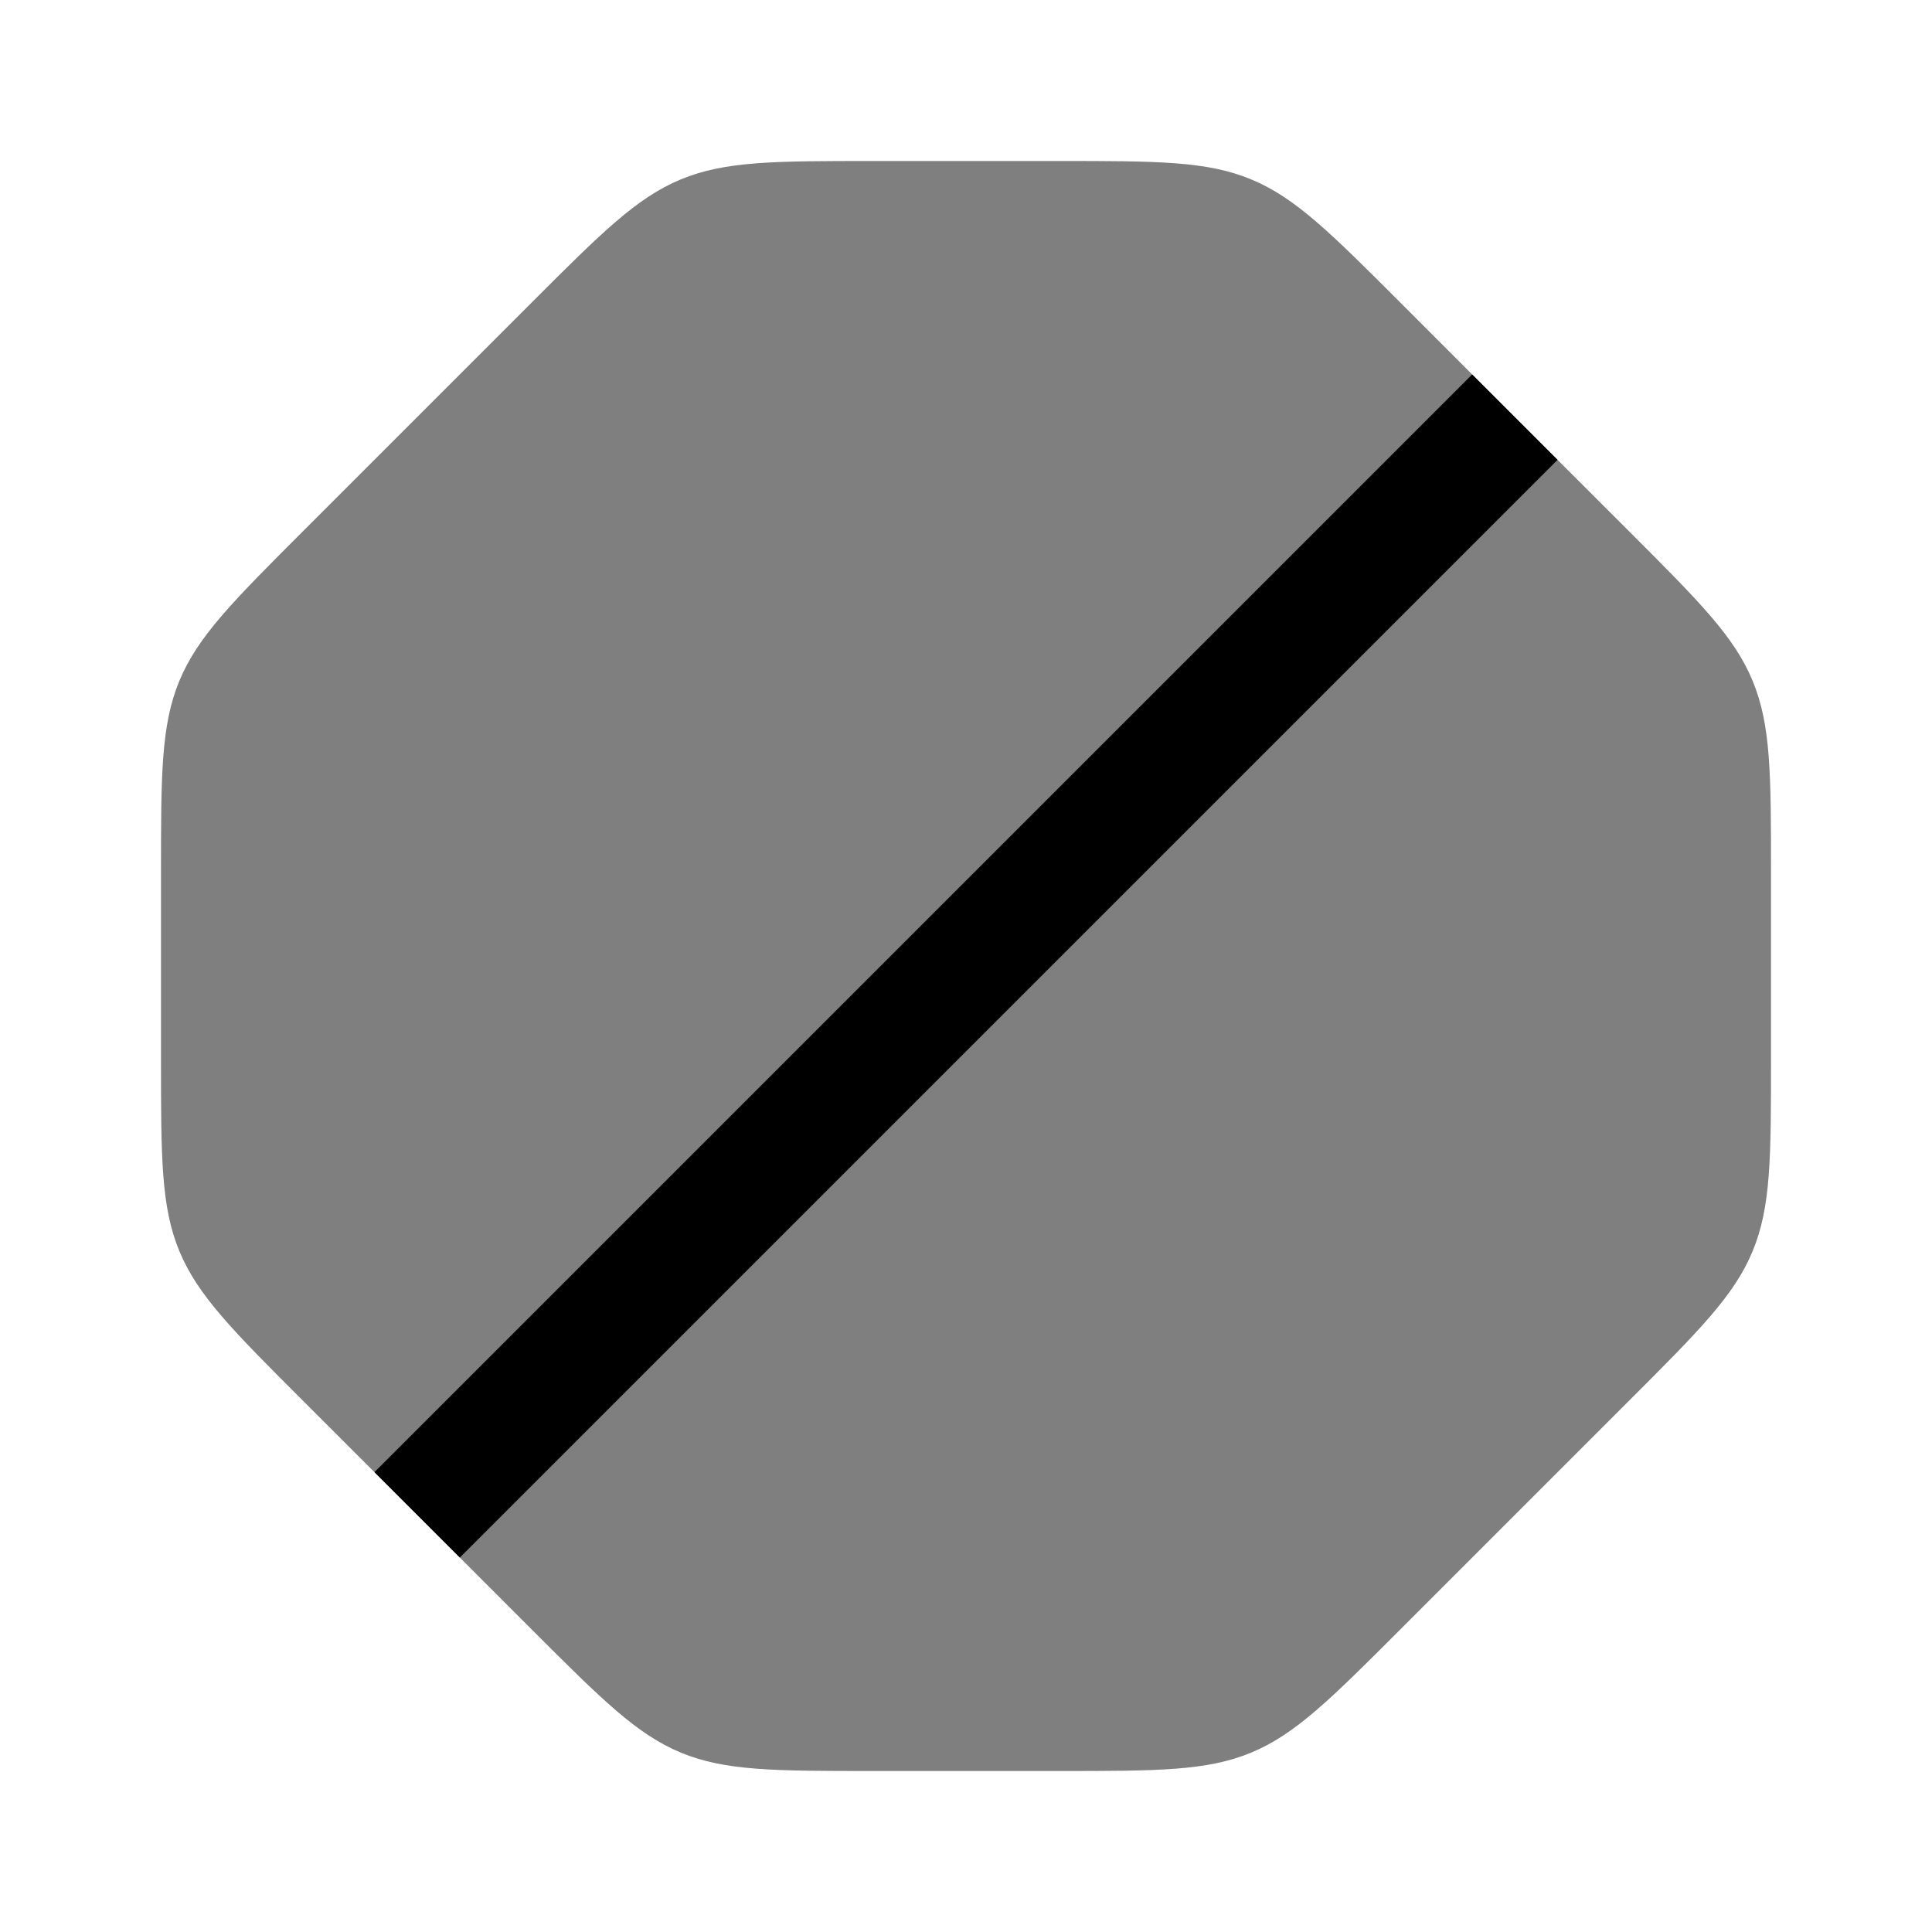 <svg width="24" height="24" viewBox="0 0 24 24" fill="none" xmlns="http://www.w3.org/2000/svg">
<path opacity="0.5" d="M3.757 17.394L5.182 18.818L6.606 20.243C7.474 21.11 7.907 21.543 8.458 21.772C9.01 22 9.623 22 10.849 22H13.151C14.377 22 14.991 22 15.542 21.772C16.093 21.543 16.527 21.11 17.394 20.243L20.243 17.394C21.11 16.527 21.544 16.093 21.772 15.542C22 14.991 22 14.377 22 13.151V10.849C22 9.623 22 9.01 21.772 8.458C21.544 7.907 21.11 7.473 20.243 6.606L18.818 5.182L17.394 3.757C16.527 2.89 16.093 2.457 15.542 2.228C14.991 2 14.377 2 13.151 2H10.849C9.623 2 9.01 2 8.458 2.228C7.907 2.457 7.473 2.89 6.606 3.757L3.757 6.606C2.89 7.473 2.457 7.907 2.228 8.458C2 9.01 2 9.623 2 10.849V13.151C2 14.377 2 14.991 2.228 15.542C2.457 16.093 2.89 16.527 3.757 17.394Z" fill="black"/>
<path d="M18.818 5.182L5.182 18.818" stroke="black" stroke-width="1.5"/>
</svg>
